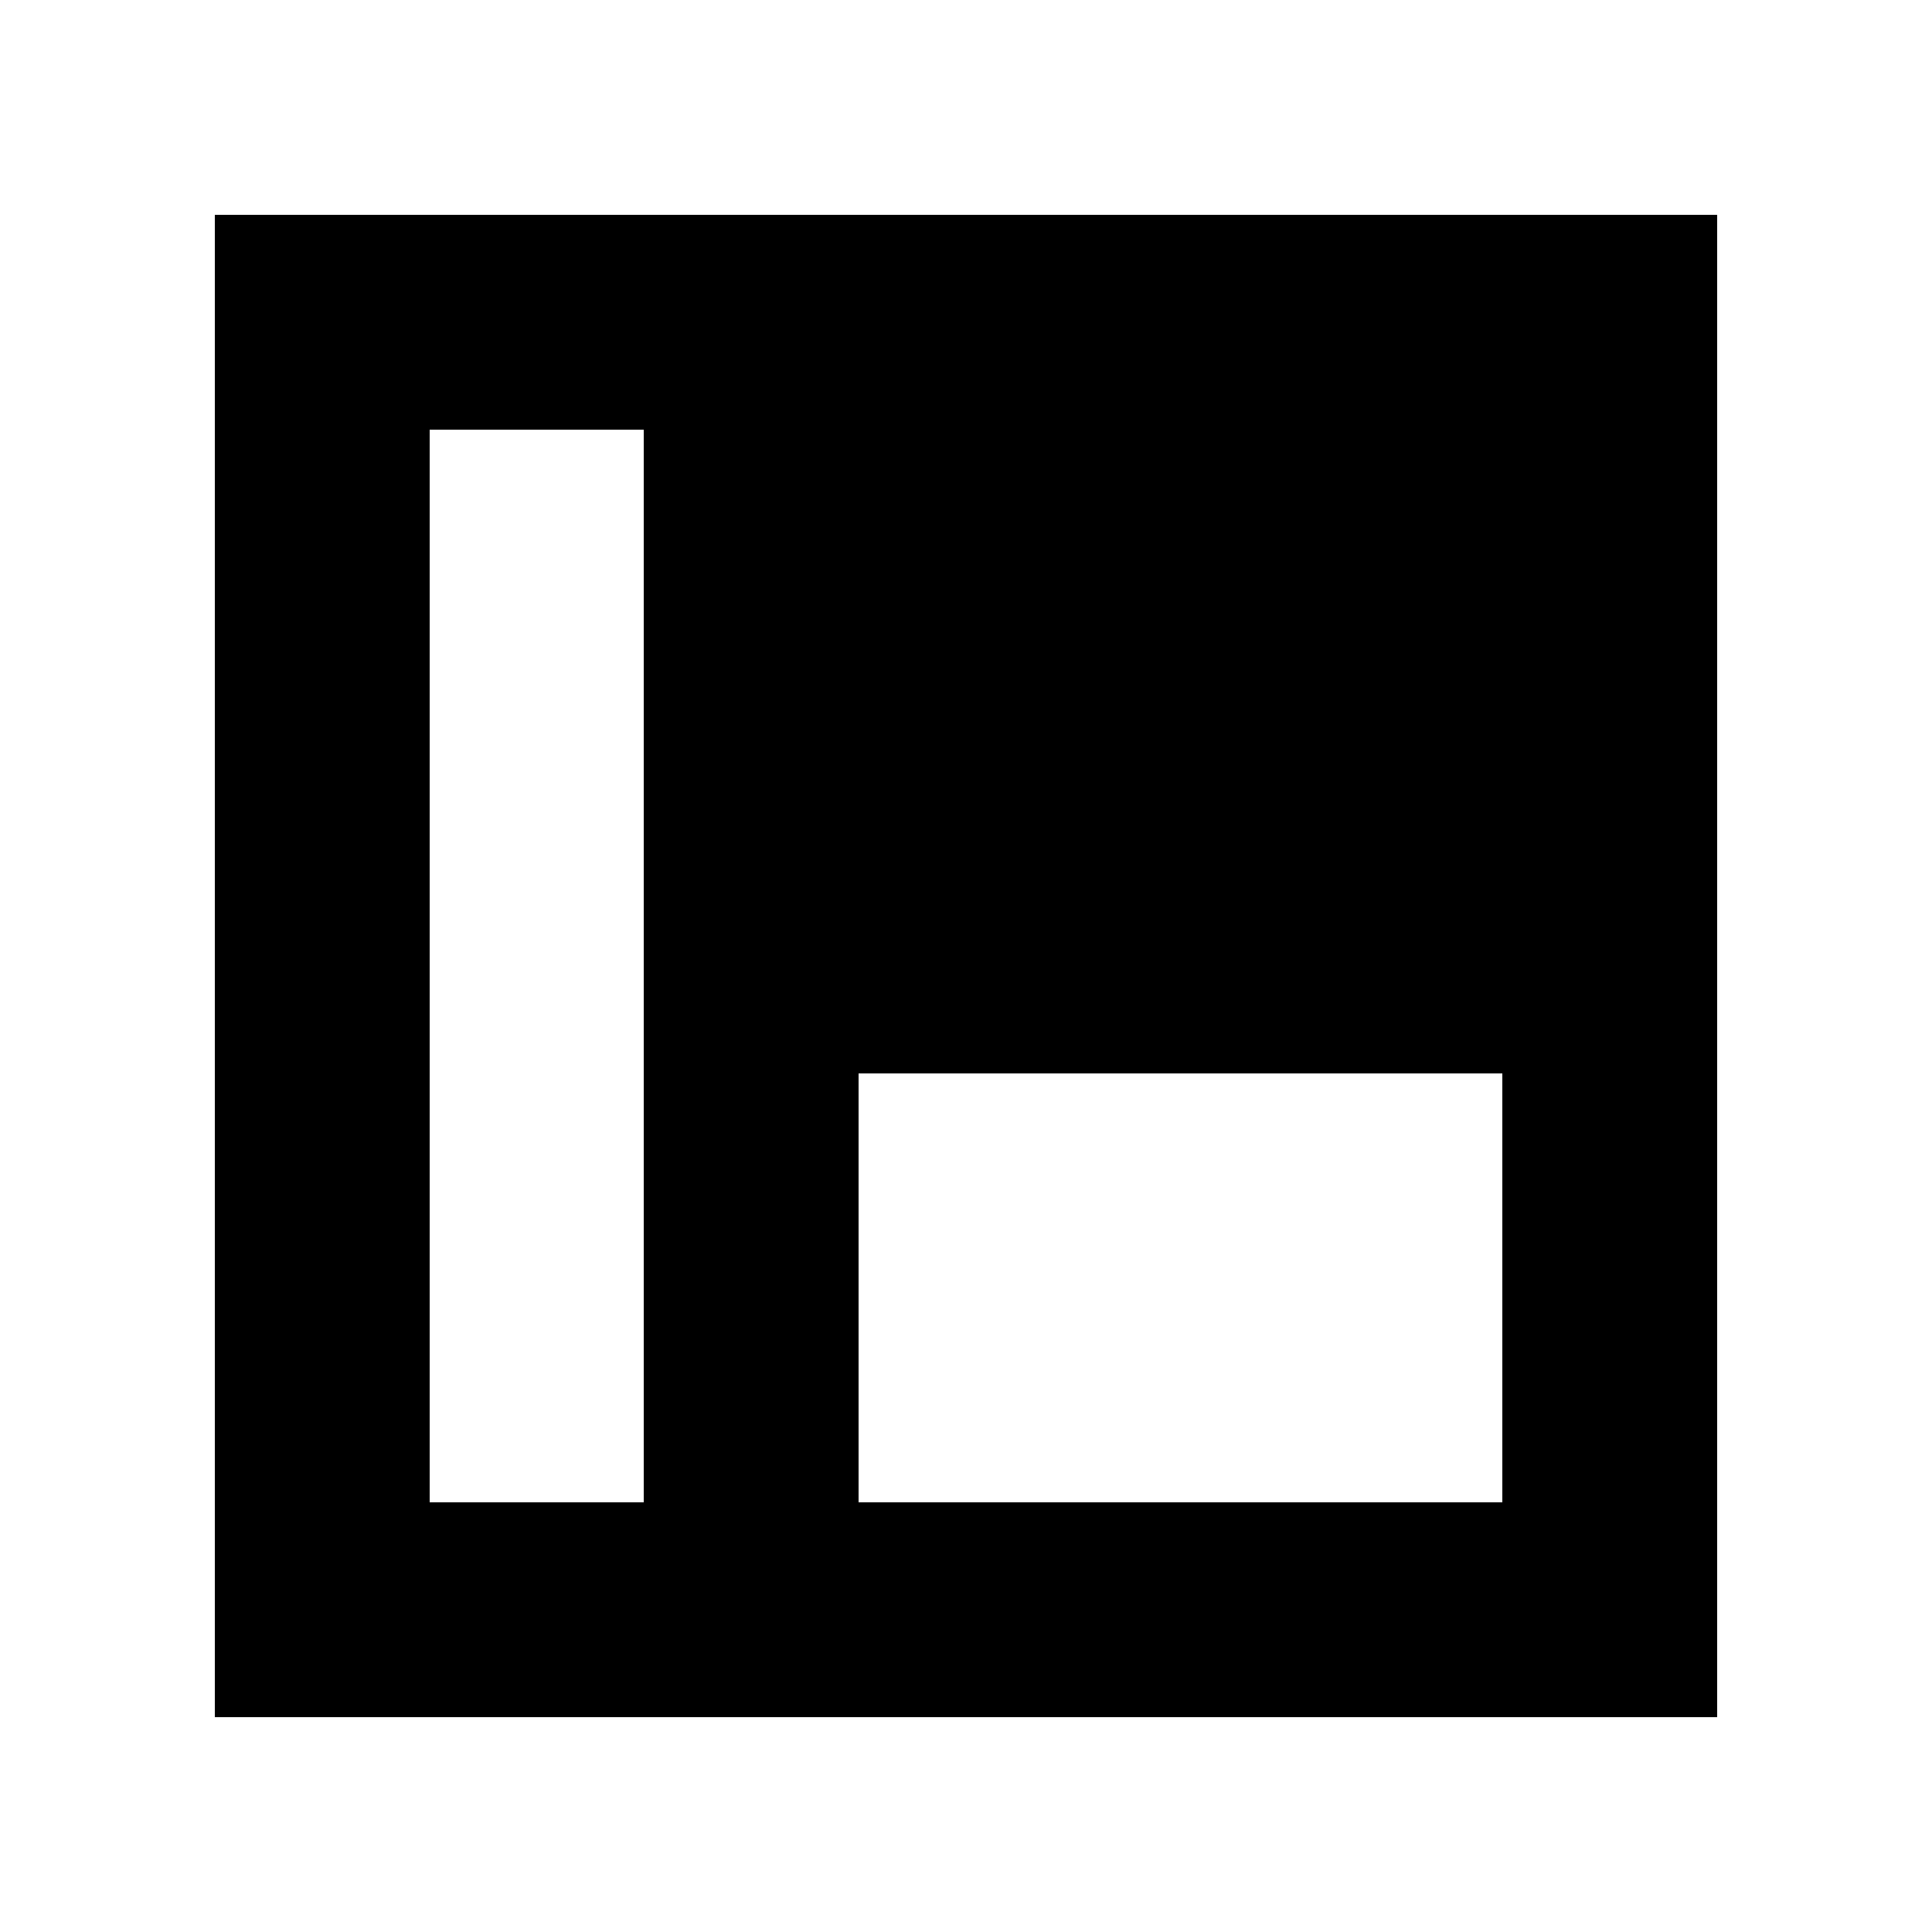 <svg height="400px" width="400px" viewBox="0 0 9 9" version="1.1" xmlns="http://www.w3.org/2000/svg">
 <rect x="0" y="0" height="9" width="9" fill="white"/>
 <svg x="1" y="1" height="7" width="7" shape-rendering="crispEdges">
  <rect x="0" y="0" height="7" width="7" fill="black"/>
  <rect x="1" y="1" height="1" width="1" fill="white"/>
  <rect x="1" y="2" height="1" width="1" fill="white"/>
  <rect x="1" y="3" height="1" width="1" fill="white"/>
  <rect x="1" y="4" height="1" width="1" fill="white"/>
  <rect x="3" y="4" height="1" width="1" fill="white"/>
  <rect x="4" y="4" height="1" width="1" fill="white"/>
  <rect x="5" y="4" height="1" width="1" fill="white"/>
  <rect x="1" y="5" height="1" width="1" fill="white"/>
  <rect x="3" y="5" height="1" width="1" fill="white"/>
  <rect x="4" y="5" height="1" width="1" fill="white"/>
  <rect x="5" y="5" height="1" width="1" fill="white"/>
 </svg>
</svg>